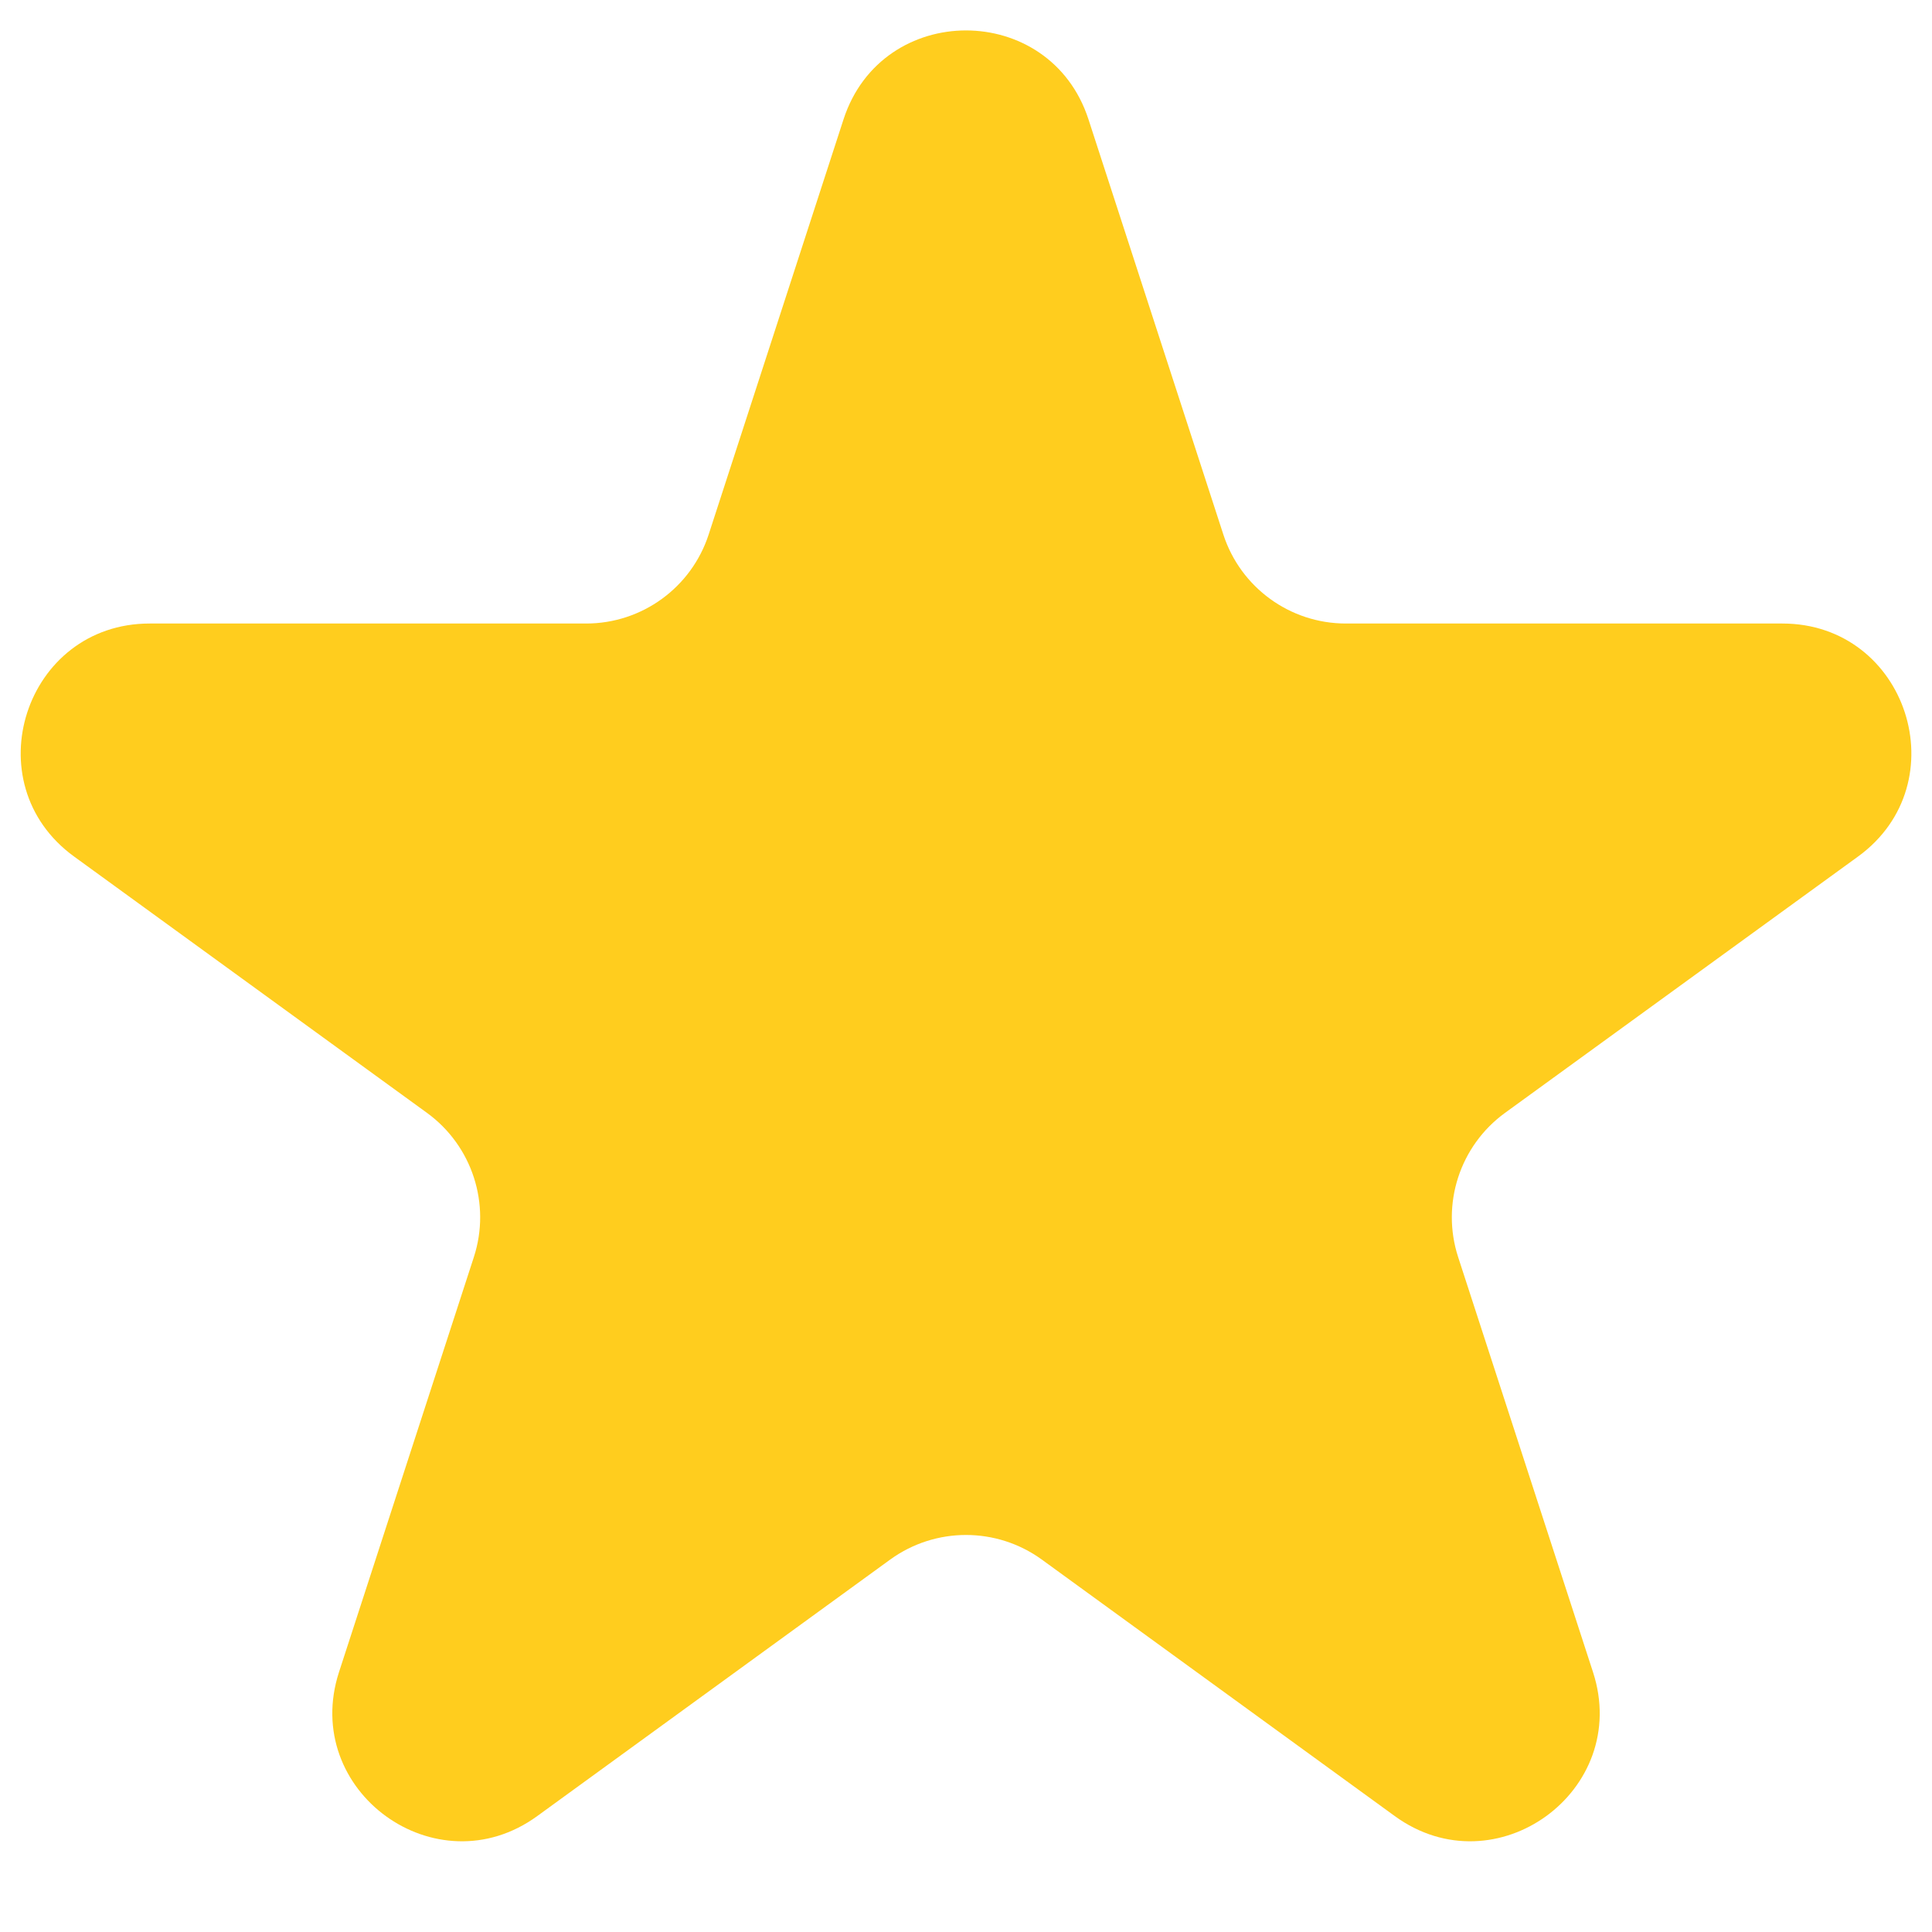 <svg width="15" height="15" viewBox="0 0 15 15" fill="none" xmlns="http://www.w3.org/2000/svg">
<path d="M6.549 0.927C6.848 0.006 8.152 0.006 8.451 0.927L9.498 4.15C9.632 4.562 10.016 4.841 10.449 4.841H13.838C14.807 4.841 15.209 6.08 14.426 6.65L11.684 8.641C11.334 8.896 11.187 9.348 11.321 9.76L12.368 12.982C12.668 13.903 11.613 14.67 10.829 14.1L8.088 12.108C7.737 11.854 7.263 11.854 6.912 12.108L4.171 14.1C3.387 14.67 2.333 13.903 2.632 12.982L3.679 9.76C3.813 9.348 3.666 8.896 3.316 8.641L0.575 6.65C-0.209 6.08 0.194 4.841 1.162 4.841H4.551C4.984 4.841 5.368 4.562 5.502 4.15L6.549 0.927Z" fill="#FFCD1E"/>
</svg>
